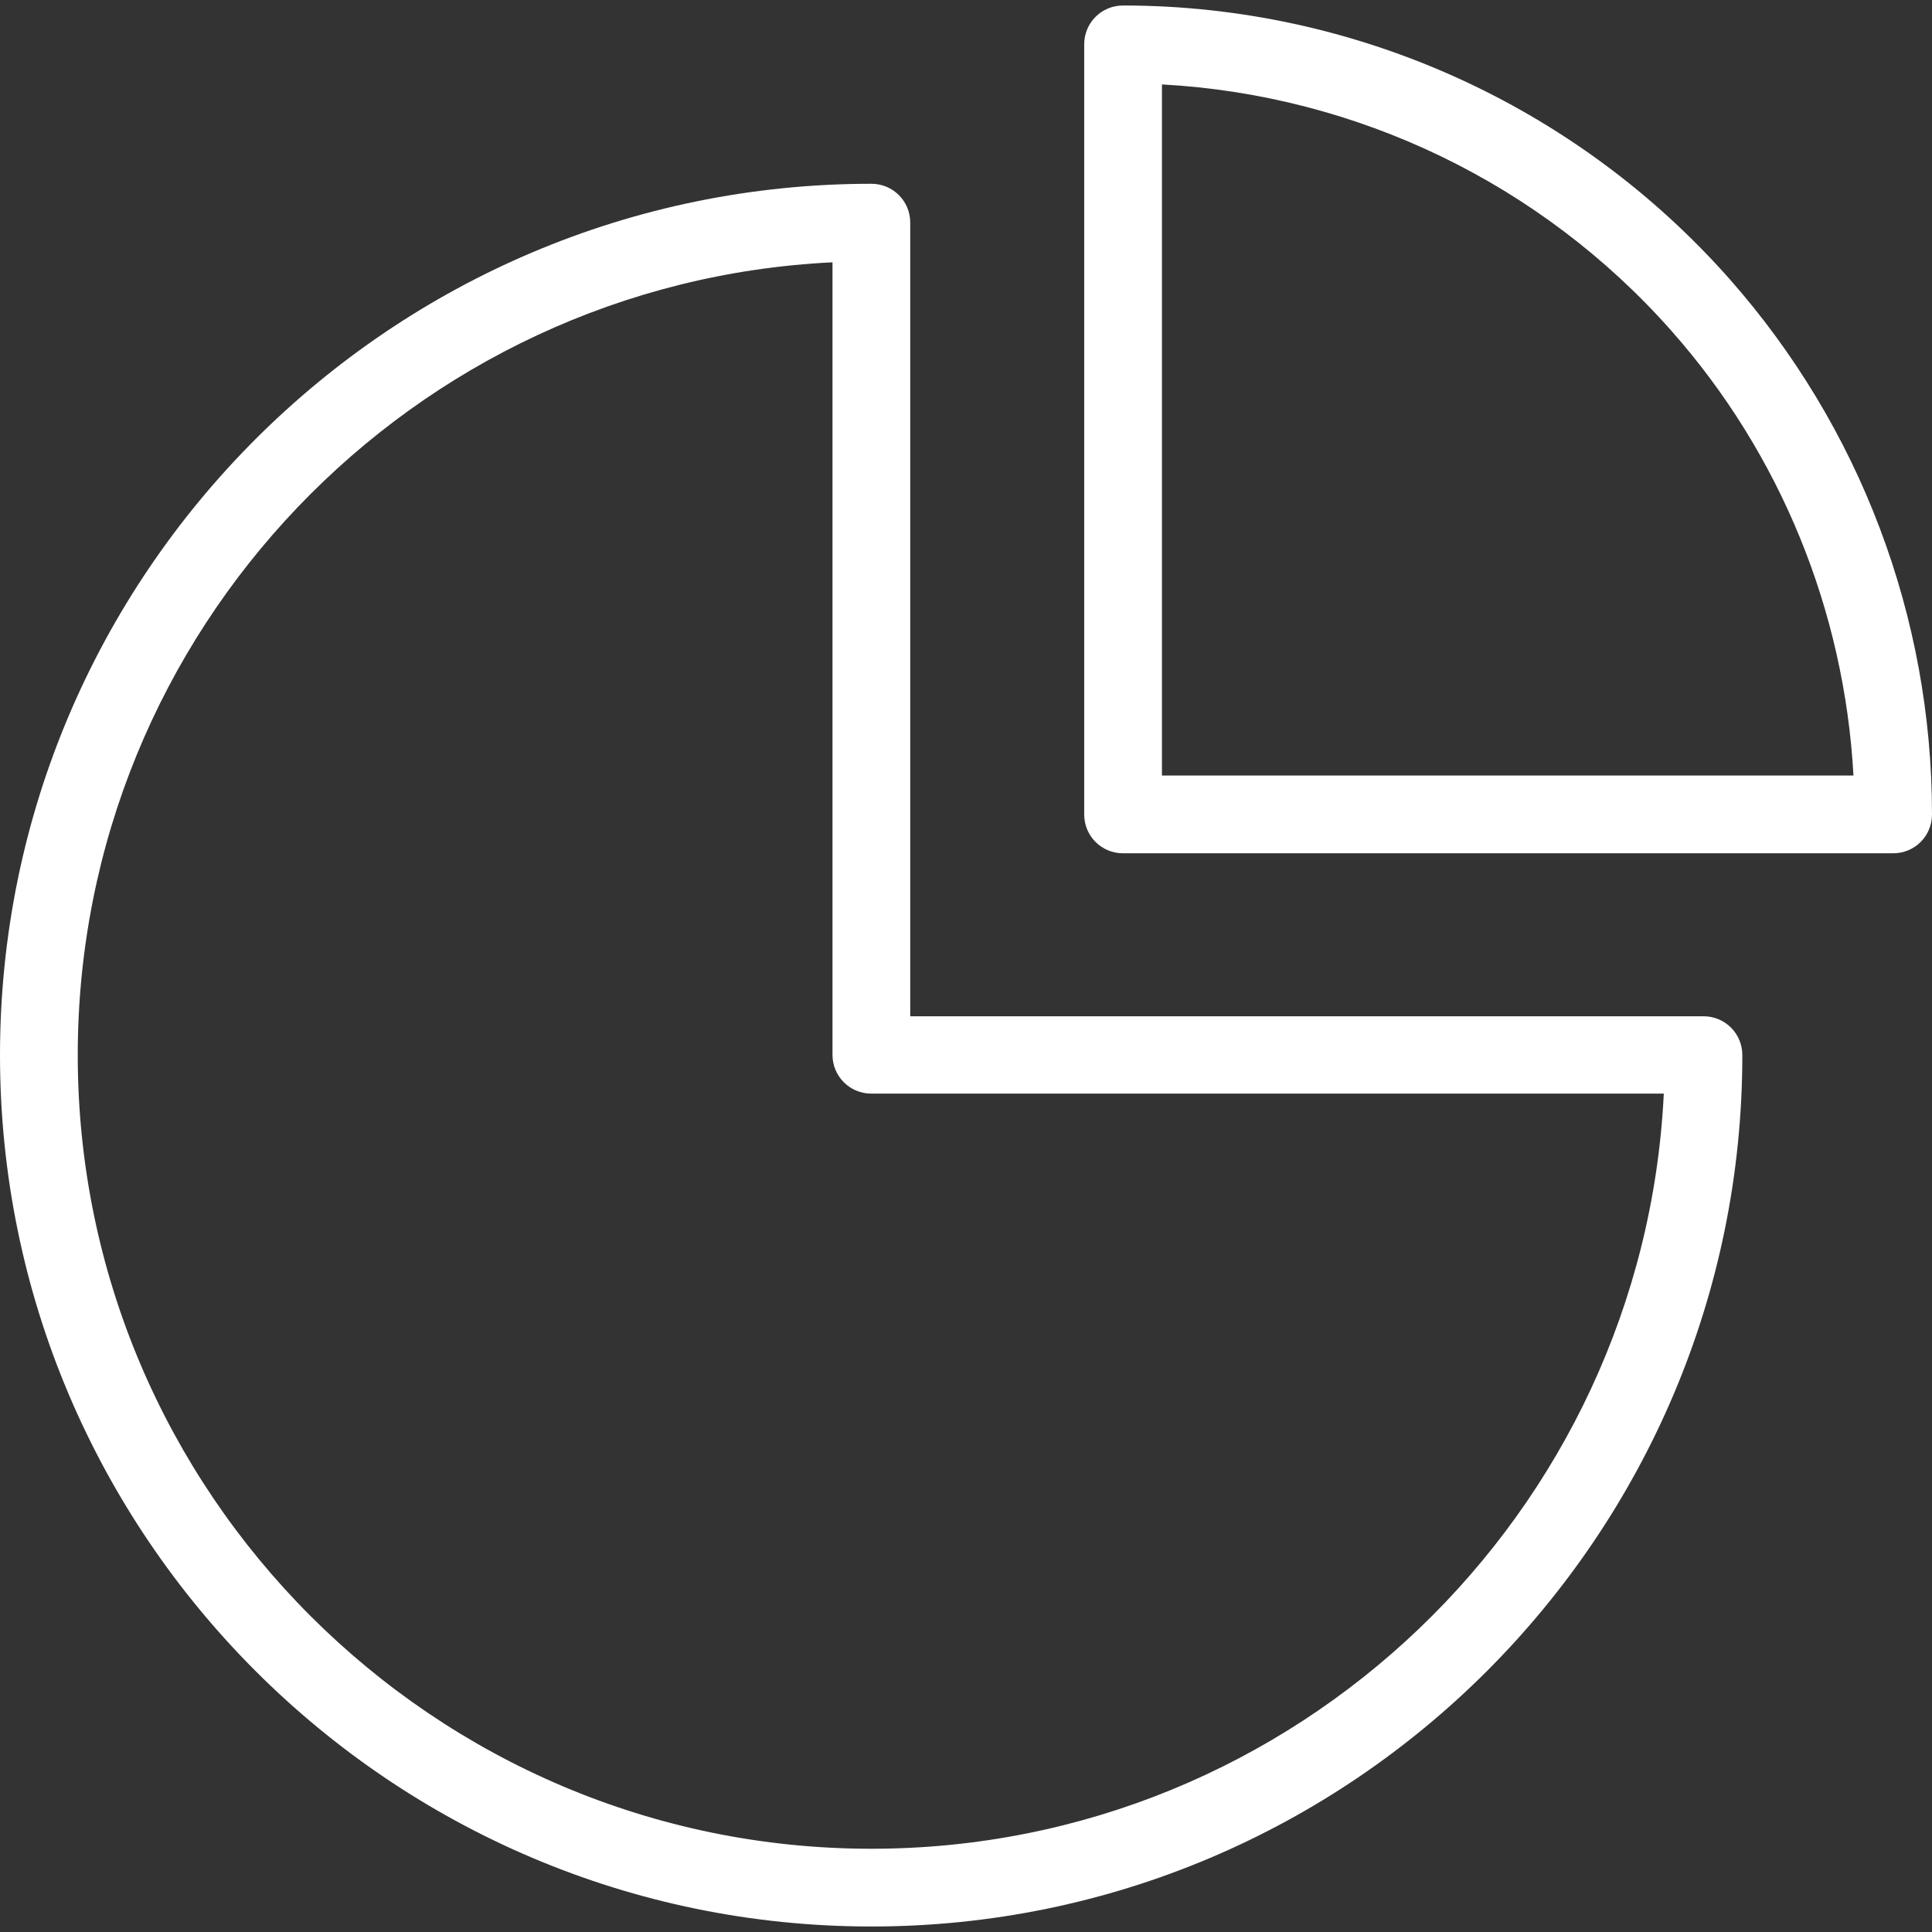 <?xml version="1.0" encoding="iso-8859-1"?>
<!-- Generator: Adobe Illustrator 19.0.0, SVG Export Plug-In . SVG Version: 6.00 Build 0)  -->
<svg version="1.1" id="Layer_1" xmlns="http://www.w3.org/2000/svg" xmlns:xlink="http://www.w3.org/1999/xlink" x="0px" y="0px"
	 viewBox="0 0 492 492" style="enable-background:new 0 0 492 492;" xml:space="preserve">
<rect x="0" y="0" width="492" height="492" fill="#333333" stroke="none"/>
<g>
	<g>
		<path style="fill:#fff;" d="M286,1.4c-5.5,0-9.9,4.4-9.9,9.9v196.1c0,5.5,4.4,9.9,9.9,9.9h196.1c5.5,0,9.9-4.4,9.9-9.9
			c0-50.3-18.3-98.7-51.6-136.4C401.3,26.8,345,1.4,286,1.4z M295.9,197.5v-176c49.7,2.7,96.5,25.2,129.7,62.7
			c27.9,31.5,44.1,71.5,46.4,113.3H295.9z"/>
		<path style="fill:#fff;" d="M443.7,268.7c0-5.5-4.4-9.9-9.9-9.9h-202V56.7c0-5.5-4.4-9.9-9.9-9.9C99.5,46.8,0,146.3,0,268.7
			C0,391,99.5,490.6,221.9,490.6S443.7,391,443.7,268.7z M221.9,470.8c-111.4,0-202.1-90.7-202.1-202.1
			C19.8,160.6,105.1,72,212,66.8v201.8c0,5.5,4.4,9.9,9.9,9.9h201.8C418.5,385.4,330,470.8,221.9,470.8z"/>
	</g>
</g>
<g>
</g>
<g>
</g>
<g>
</g>
<g>
</g>
<g>
</g>
<g>
</g>
<g>
</g>
<g>
</g>
<g>
</g>
<g>
</g>
<g>
</g>
<g>
</g>
<g>
</g>
<g>
</g>
<g>
</g>
</svg>
